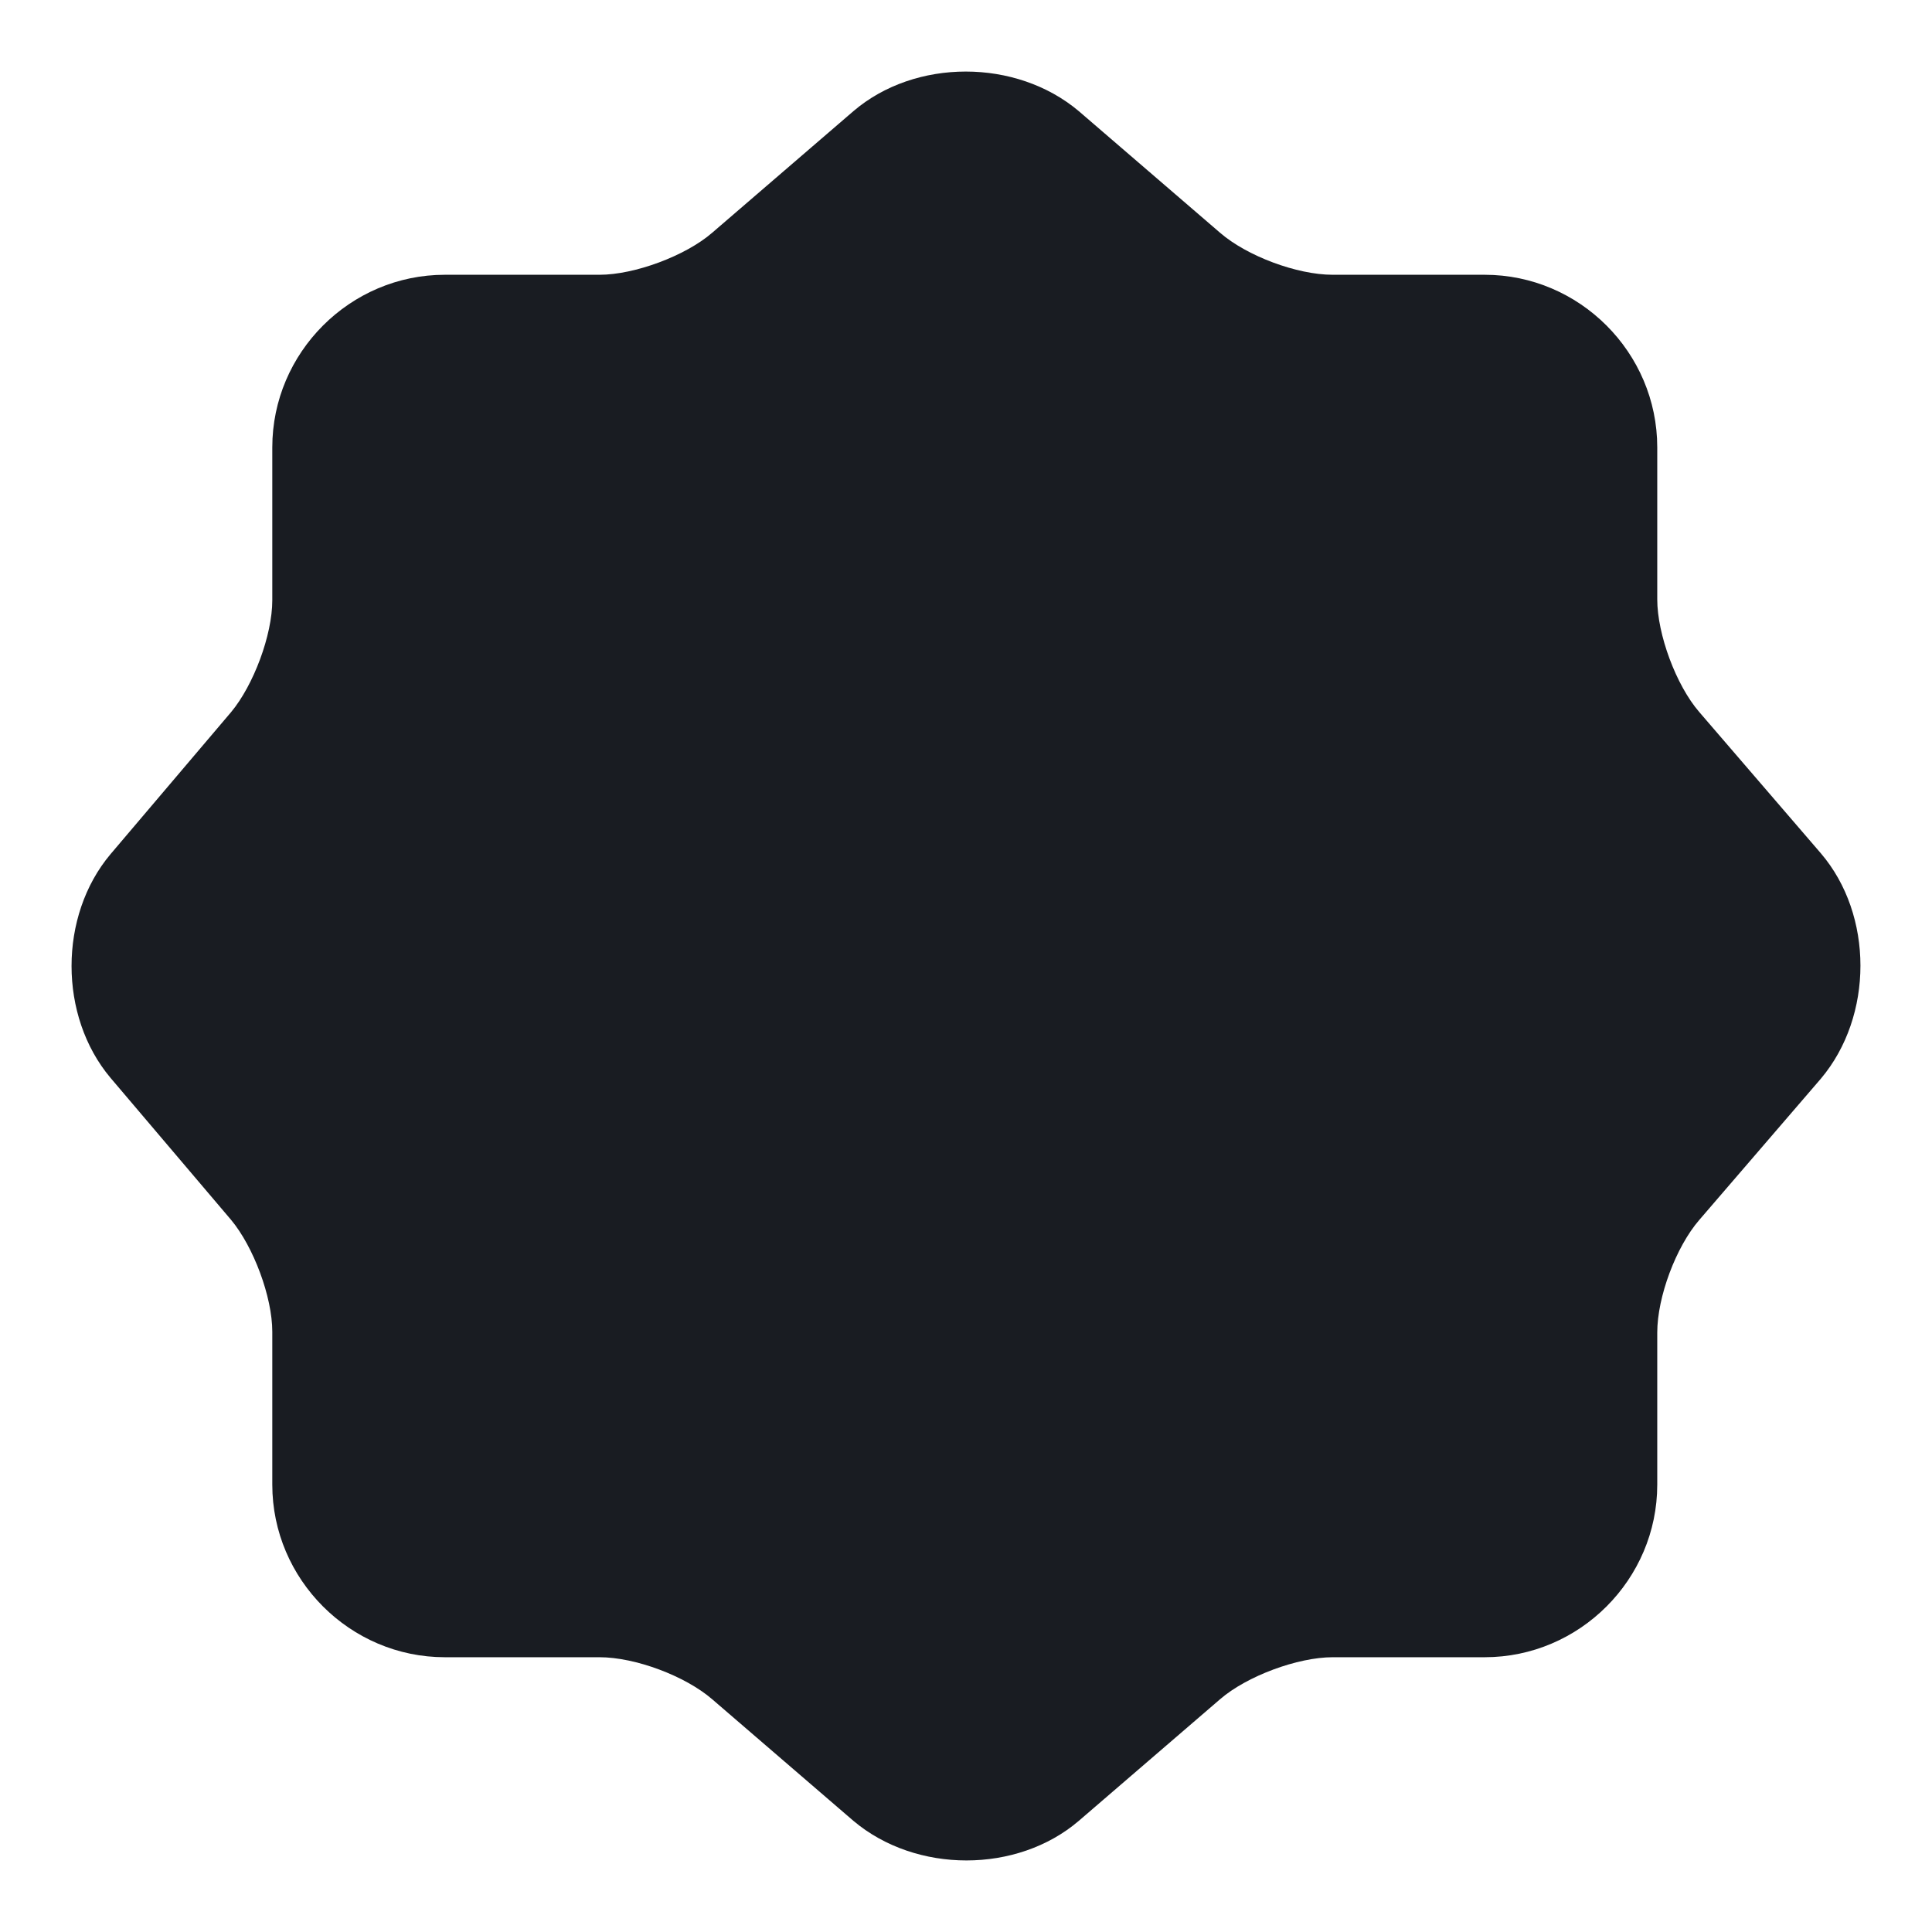 <svg width="81" height="81" viewBox="0 0 81 81" fill="none" xmlns="http://www.w3.org/2000/svg">
<g filter="url(#filter0_ddiiii_181_307)">
<path d="M35.781 4.659C38.368 2.447 42.604 2.447 45.228 4.659L51.151 9.758C52.275 10.733 54.374 11.52 55.874 11.52H62.246C66.22 11.52 69.481 14.781 69.481 18.756V25.129C69.481 26.591 70.269 28.728 71.243 29.853L76.341 35.776C78.553 38.363 78.553 42.6 76.341 45.224L71.243 51.147C70.269 52.272 69.481 54.372 69.481 55.871V62.245C69.481 66.219 66.22 69.48 62.246 69.48H55.874C54.412 69.48 52.275 70.268 51.151 71.242L45.228 76.341C42.641 78.553 38.406 78.553 35.781 76.341L29.859 71.242C28.734 70.268 26.635 69.48 25.135 69.48H18.65C14.677 69.48 11.416 66.219 11.416 62.245V55.834C11.416 54.372 10.628 52.272 9.691 51.147L4.631 45.187C2.456 42.6 2.456 38.401 4.631 35.814L9.691 29.853C10.628 28.728 11.416 26.629 11.416 25.167V18.756C11.416 14.781 14.677 11.52 18.65 11.52H25.135C26.597 11.52 28.734 10.733 29.859 9.758L35.781 4.659Z" fill="#191C22"/>
</g>
<defs>
<filter id="filter0_ddiiii_181_307" x="0" y="0" width="81" height="81" filterUnits="userSpaceOnUse" color-interpolation-filters="sRGB">
<feFlood flood-opacity="0" result="BackgroundImageFix"/>
<feColorMatrix in="SourceAlpha" type="matrix" values="0 0 0 0 0 0 0 0 0 0 0 0 0 0 0 0 0 0 127 0" result="hardAlpha"/>
<feOffset dx="-1" dy="-1"/>
<feGaussianBlur stdDeviation="1"/>
<feColorMatrix type="matrix" values="0 0 0 0 0.039 0 0 0 0 0.043 0 0 0 0 0.055 0 0 0 0.5 0"/>
<feBlend mode="normal" in2="BackgroundImageFix" result="effect1_dropShadow_181_307"/>
<feColorMatrix in="SourceAlpha" type="matrix" values="0 0 0 0 0 0 0 0 0 0 0 0 0 0 0 0 0 0 127 0" result="hardAlpha"/>
<feOffset dx="1" dy="1"/>
<feGaussianBlur stdDeviation="1"/>
<feColorMatrix type="matrix" values="0 0 0 0 0.157 0 0 0 0 0.176 0 0 0 0 0.212 0 0 0 0.3 0"/>
<feBlend mode="normal" in2="effect1_dropShadow_181_307" result="effect2_dropShadow_181_307"/>
<feBlend mode="normal" in="SourceGraphic" in2="effect2_dropShadow_181_307" result="shape"/>
<feColorMatrix in="SourceAlpha" type="matrix" values="0 0 0 0 0 0 0 0 0 0 0 0 0 0 0 0 0 0 127 0" result="hardAlpha"/>
<feOffset dx="2" dy="2"/>
<feGaussianBlur stdDeviation="2.5"/>
<feComposite in2="hardAlpha" operator="arithmetic" k2="-1" k3="1"/>
<feColorMatrix type="matrix" values="0 0 0 0 0.039 0 0 0 0 0.043 0 0 0 0 0.055 0 0 0 0.9 0"/>
<feBlend mode="normal" in2="shape" result="effect3_innerShadow_181_307"/>
<feColorMatrix in="SourceAlpha" type="matrix" values="0 0 0 0 0 0 0 0 0 0 0 0 0 0 0 0 0 0 127 0" result="hardAlpha"/>
<feOffset dx="-2" dy="-2"/>
<feGaussianBlur stdDeviation="2"/>
<feComposite in2="hardAlpha" operator="arithmetic" k2="-1" k3="1"/>
<feColorMatrix type="matrix" values="0 0 0 0 0.157 0 0 0 0 0.176 0 0 0 0 0.212 0 0 0 0.9 0"/>
<feBlend mode="normal" in2="effect3_innerShadow_181_307" result="effect4_innerShadow_181_307"/>
<feColorMatrix in="SourceAlpha" type="matrix" values="0 0 0 0 0 0 0 0 0 0 0 0 0 0 0 0 0 0 127 0" result="hardAlpha"/>
<feOffset dx="2" dy="-2"/>
<feGaussianBlur stdDeviation="2"/>
<feComposite in2="hardAlpha" operator="arithmetic" k2="-1" k3="1"/>
<feColorMatrix type="matrix" values="0 0 0 0 0.039 0 0 0 0 0.043 0 0 0 0 0.055 0 0 0 0.2 0"/>
<feBlend mode="normal" in2="effect4_innerShadow_181_307" result="effect5_innerShadow_181_307"/>
<feColorMatrix in="SourceAlpha" type="matrix" values="0 0 0 0 0 0 0 0 0 0 0 0 0 0 0 0 0 0 127 0" result="hardAlpha"/>
<feOffset dx="-2" dy="2"/>
<feGaussianBlur stdDeviation="2"/>
<feComposite in2="hardAlpha" operator="arithmetic" k2="-1" k3="1"/>
<feColorMatrix type="matrix" values="0 0 0 0 0.039 0 0 0 0 0.043 0 0 0 0 0.055 0 0 0 0.2 0"/>
<feBlend mode="normal" in2="effect5_innerShadow_181_307" result="effect6_innerShadow_181_307"/>
</filter>
</defs>
</svg>

